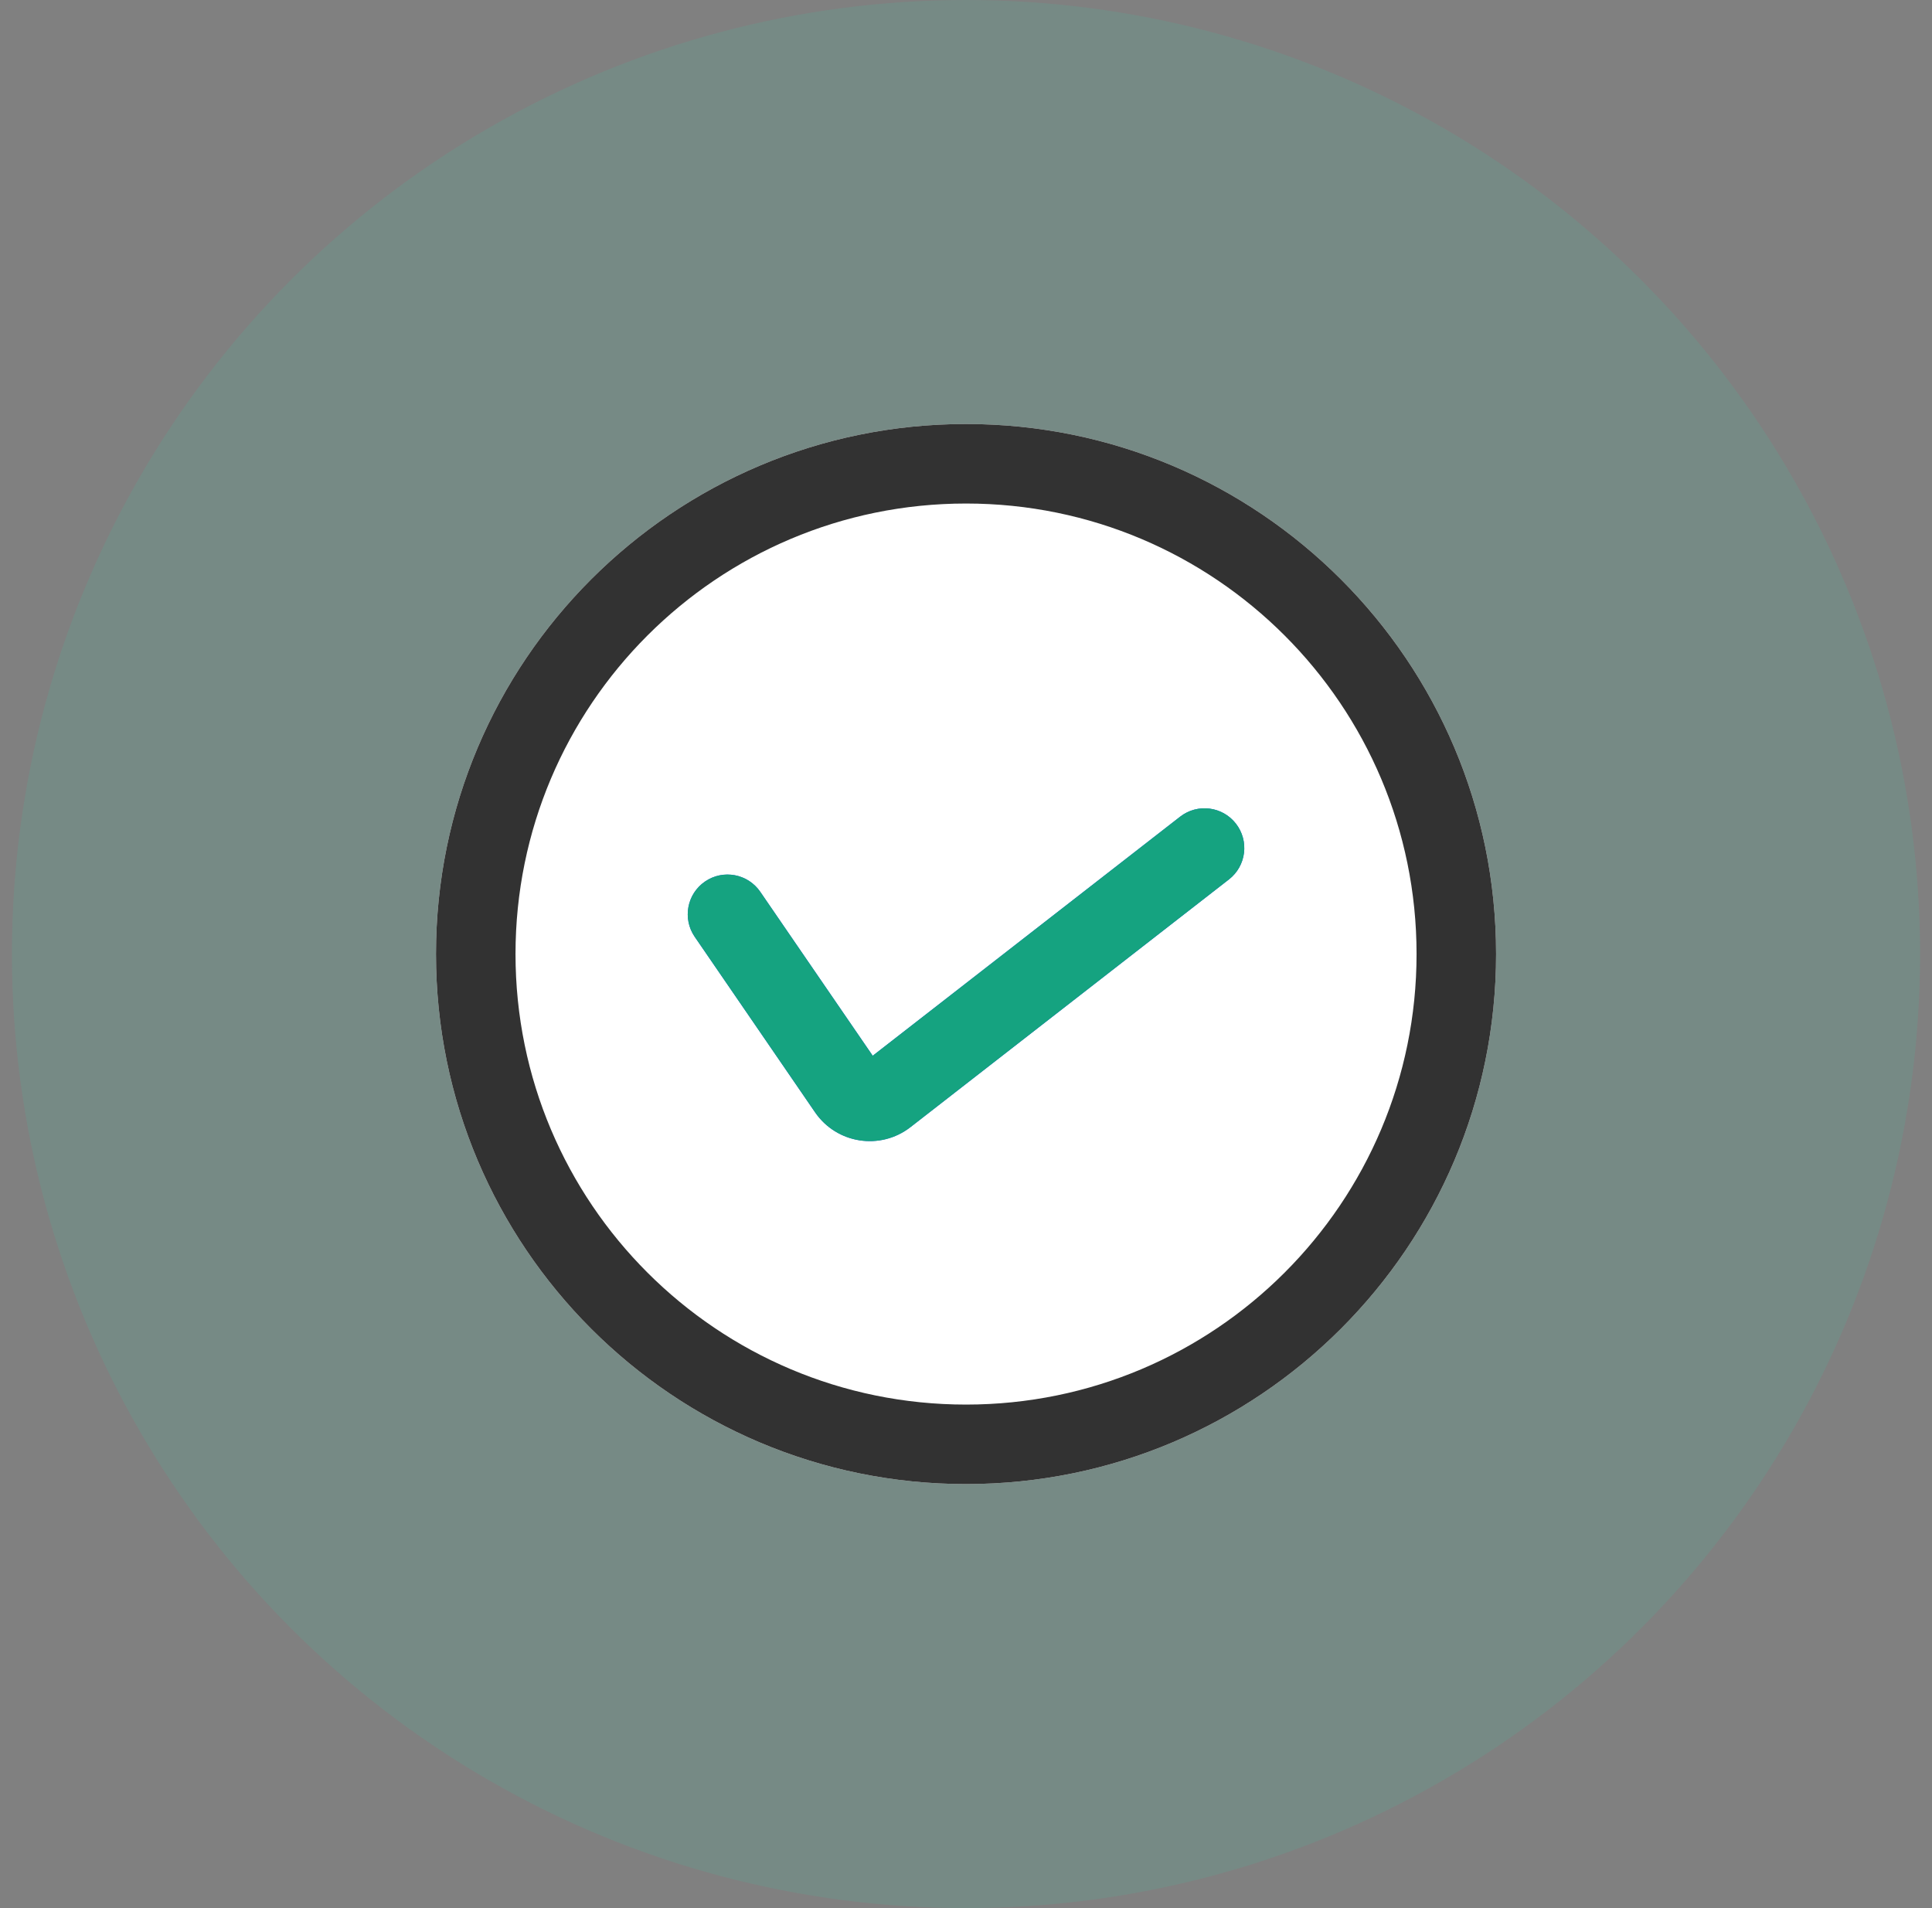 <svg width="81" height="80" viewBox="0 0 81 80" fill="none" xmlns="http://www.w3.org/2000/svg">
<rect x="0" y="0" width="81" height="80" fill="#808080" stroke="none"/>
<circle cx="40.5" cy="40" r="40" fill="#1EE6B4" fill-opacity="0.1"/>
<path d="M62.724 40C62.724 52.273 52.775 62.222 40.502 62.222C28.229 62.222 18.279 52.273 18.279 40C18.279 27.727 28.229 17.777 40.502 17.777C52.775 17.777 62.724 27.727 62.724 40Z" fill="white"/>
<path fill-rule="evenodd" clip-rule="evenodd" d="M40.502 58.889C50.934 58.889 59.39 50.432 59.39 40C59.39 29.567 50.934 21.111 40.502 21.111C30.07 21.111 21.613 29.567 21.613 40C21.613 50.432 30.07 58.889 40.502 58.889ZM40.502 62.222C52.775 62.222 62.724 52.273 62.724 40C62.724 27.727 52.775 17.777 40.502 17.777C28.229 17.777 18.279 27.727 18.279 40C18.279 52.273 28.229 62.222 40.502 62.222Z" fill="#323232"/>
<path fill-rule="evenodd" clip-rule="evenodd" d="M51.816 34.532C52.382 35.259 52.251 36.306 51.524 36.871L38.17 47.258C36.907 48.24 35.078 47.955 34.173 46.636L29.126 39.276C28.606 38.517 28.799 37.479 29.558 36.959C30.317 36.438 31.355 36.632 31.875 37.391L36.589 44.264L49.478 34.24C50.204 33.675 51.251 33.806 51.816 34.532Z" fill="#1E55E6"/>
<path fill-rule="evenodd" clip-rule="evenodd" d="M51.816 34.532C52.382 35.259 52.251 36.306 51.524 36.871L38.17 47.258C36.907 48.24 35.078 47.955 34.173 46.636L29.126 39.276C28.606 38.517 28.799 37.479 29.558 36.959C30.317 36.438 31.355 36.632 31.875 37.391L36.589 44.264L49.478 34.24C50.204 33.675 51.251 33.806 51.816 34.532Z" fill="#15A380"/>
</svg>
